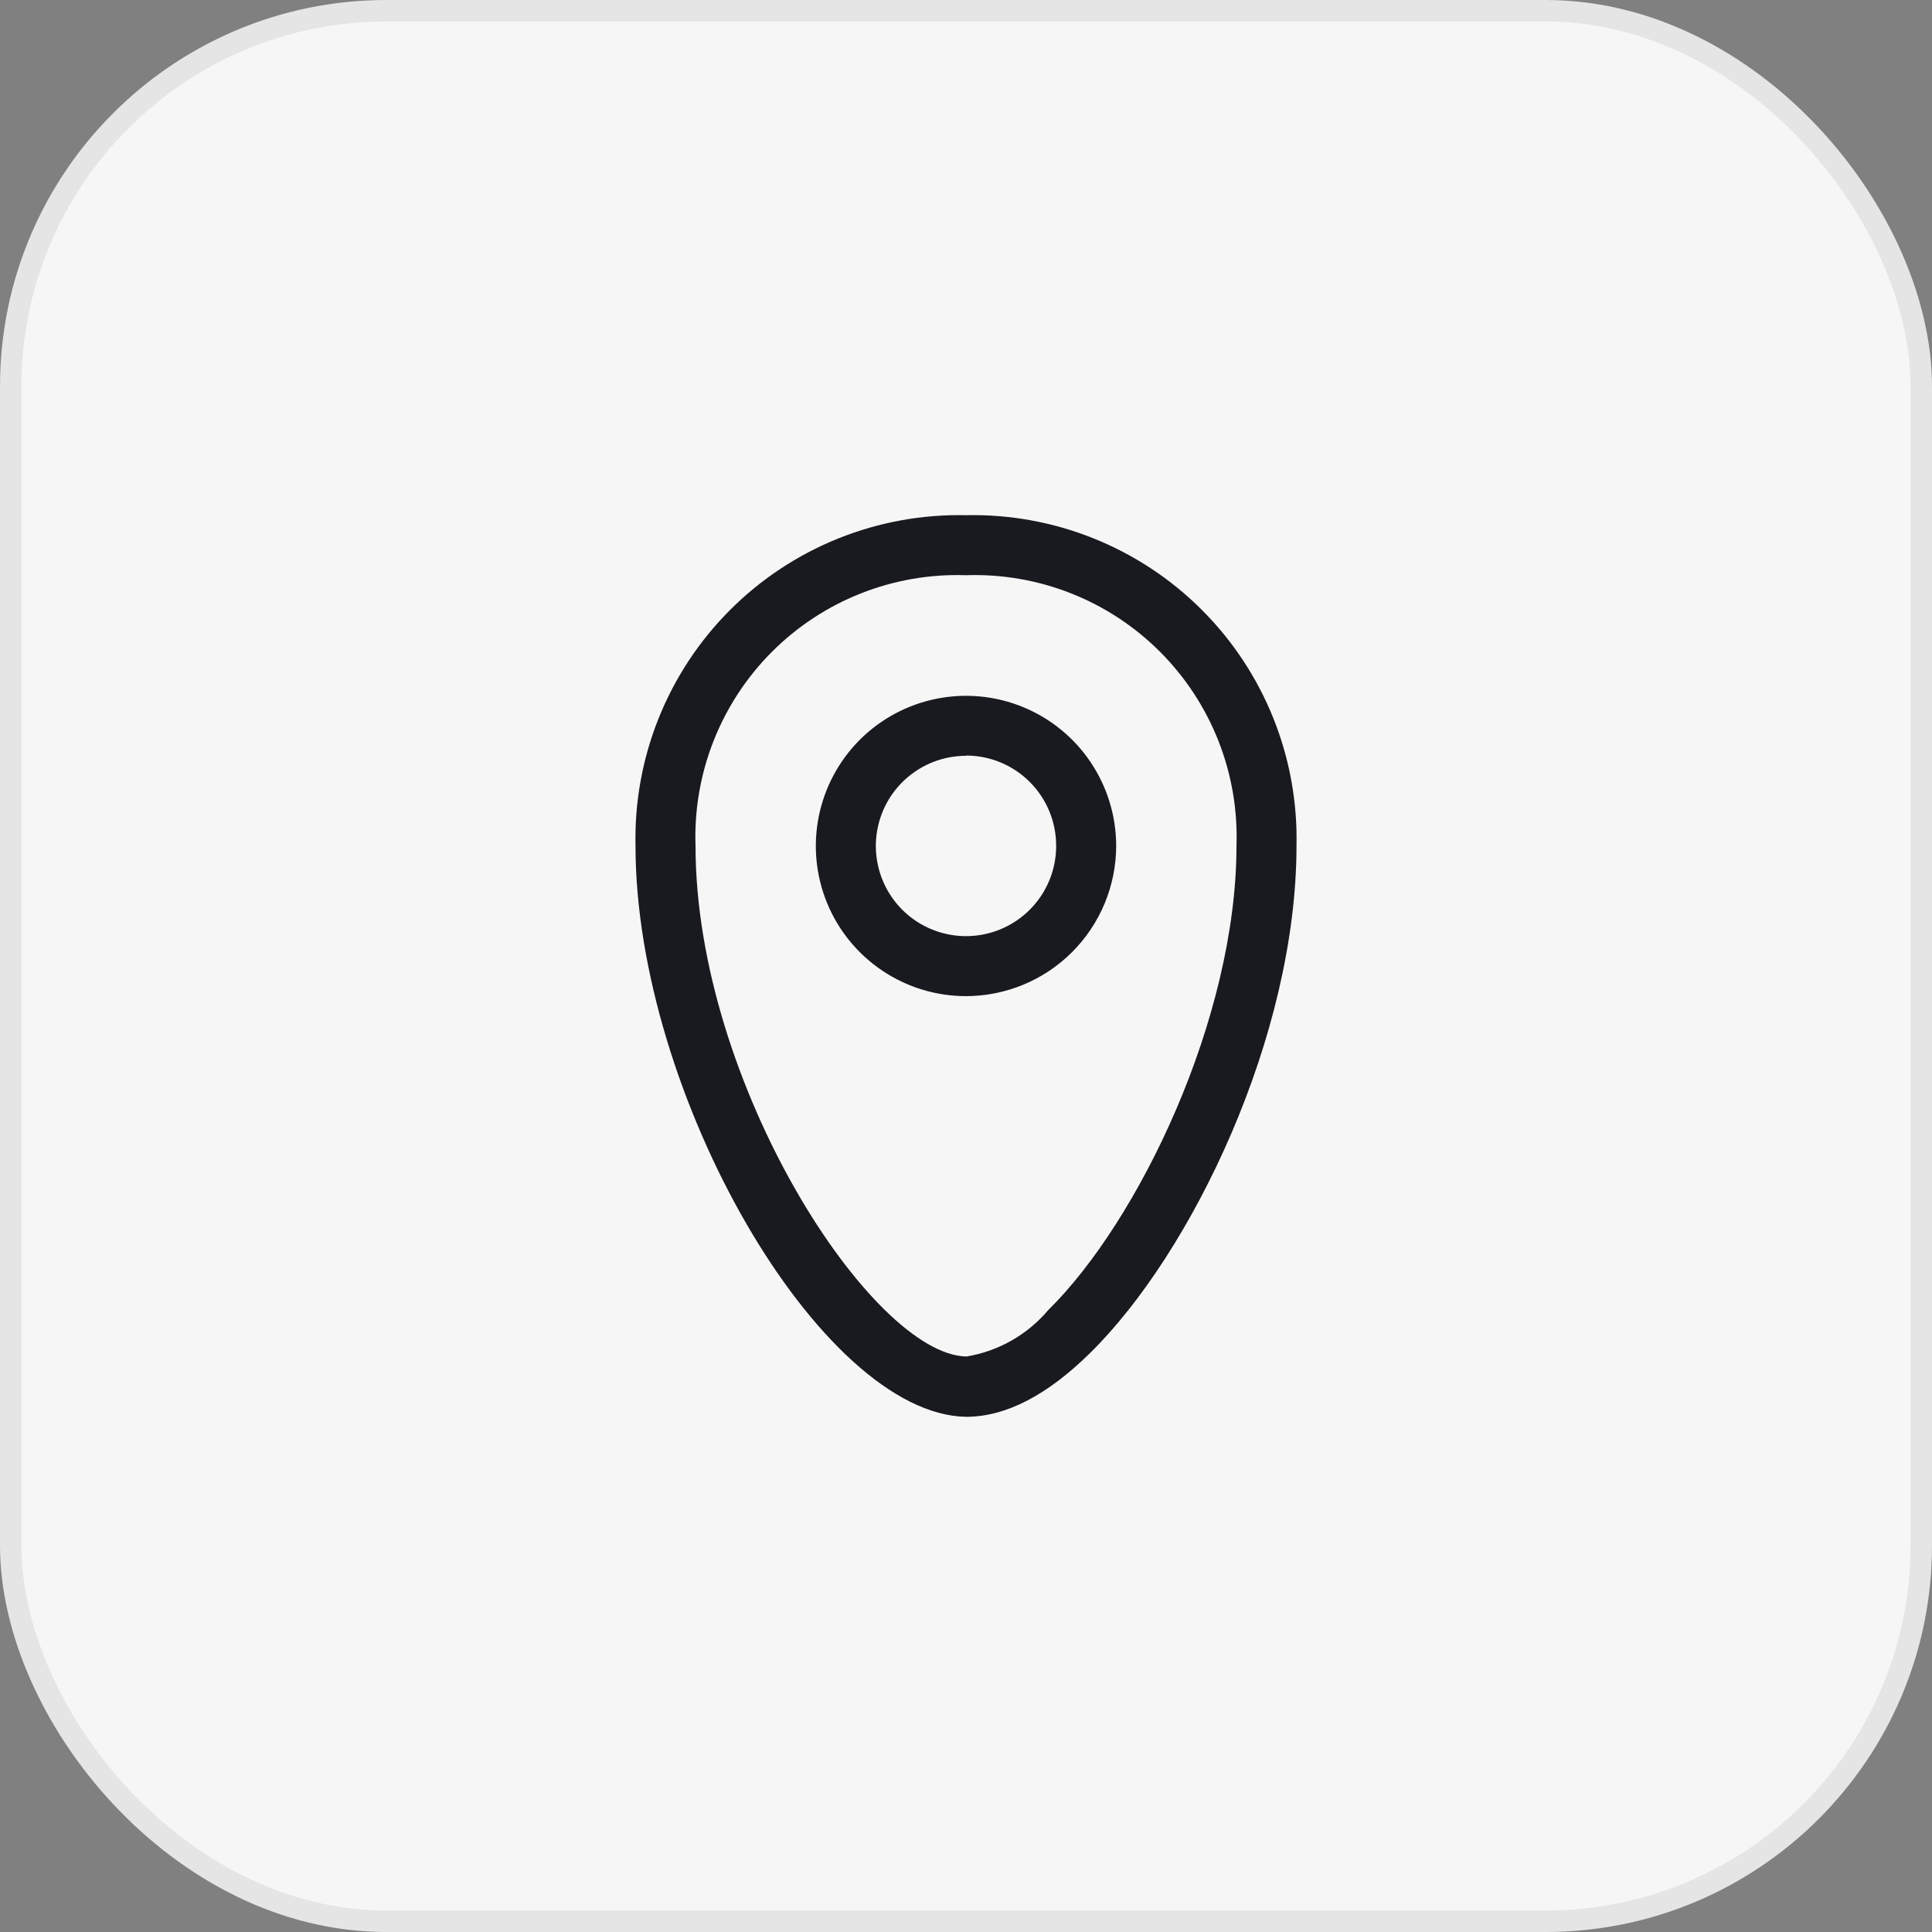 <svg width="90" height="90" viewBox="0 0 90 90" fill="none" xmlns="http://www.w3.org/2000/svg">
<rect x="0" y="0" width="90" height="90" fill="#808080" stroke="none"/>
<rect x="0.5" y="0.5" width="89" height="89" rx="17.5" fill="#F6F6F6" stroke="#E5E5E5"/>
<g clip-path="url(#clip0_141_6060)">
<path d="M45 66C38.227 65.882 29.604 50.972 29.604 39.396C29.56 37.362 29.927 35.34 30.685 33.451C31.443 31.563 32.575 29.848 34.014 28.41C35.453 26.971 37.168 25.838 39.056 25.081C40.944 24.323 42.966 23.955 45 24C47.034 23.955 49.056 24.323 50.944 25.081C52.832 25.838 54.547 26.971 55.986 28.41C57.425 29.848 58.557 31.563 59.315 33.451C60.073 35.34 60.44 37.362 60.396 39.396C60.396 48.268 55.513 58.374 50.788 63.021C48.78 65.002 46.851 66 45 66ZM45 26.796C43.33 26.739 41.666 27.026 40.112 27.639C38.557 28.252 37.146 29.178 35.964 30.36C34.783 31.541 33.857 32.953 33.243 34.508C32.63 36.062 32.343 37.726 32.4 39.396C32.4 50.486 40.629 63.126 45.026 63.191C46.512 62.944 47.861 62.177 48.833 61.026C53.046 56.878 57.6 47.428 57.6 39.396C57.657 37.726 57.37 36.062 56.757 34.508C56.143 32.953 55.217 31.541 54.036 30.36C52.854 29.178 51.443 28.252 49.888 27.639C48.334 27.026 46.67 26.739 45 26.796Z" fill="#181A1F"/>
<path d="M45 46.404C43.616 46.404 42.264 45.994 41.114 45.225C39.963 44.457 39.066 43.364 38.537 42.086C38.007 40.808 37.869 39.401 38.139 38.044C38.409 36.687 39.075 35.441 40.053 34.462C41.032 33.484 42.278 32.818 43.635 32.548C44.992 32.278 46.399 32.416 47.677 32.946C48.955 33.475 50.048 34.372 50.817 35.522C51.585 36.673 51.996 38.025 51.996 39.409C51.992 41.263 51.254 43.04 49.943 44.352C48.632 45.663 46.854 46.401 45 46.404ZM45 35.209C44.169 35.209 43.357 35.455 42.667 35.917C41.976 36.378 41.438 37.034 41.12 37.801C40.802 38.569 40.719 39.413 40.881 40.228C41.043 41.043 41.443 41.791 42.03 42.379C42.618 42.966 43.366 43.366 44.181 43.528C44.995 43.69 45.84 43.607 46.607 43.289C47.375 42.971 48.031 42.433 48.492 41.742C48.954 41.051 49.2 40.239 49.2 39.409C49.202 38.856 49.094 38.309 48.884 37.797C48.674 37.286 48.365 36.822 47.974 36.43C47.584 36.039 47.121 35.728 46.61 35.517C46.1 35.305 45.553 35.196 45 35.196V35.209Z" fill="#181A1F"/>
</g>
<defs>
<clipPath id="clip0_141_6060">
<rect width="42" height="42" fill="white" transform="translate(24 24)"/>
</clipPath>
</defs>
</svg>
